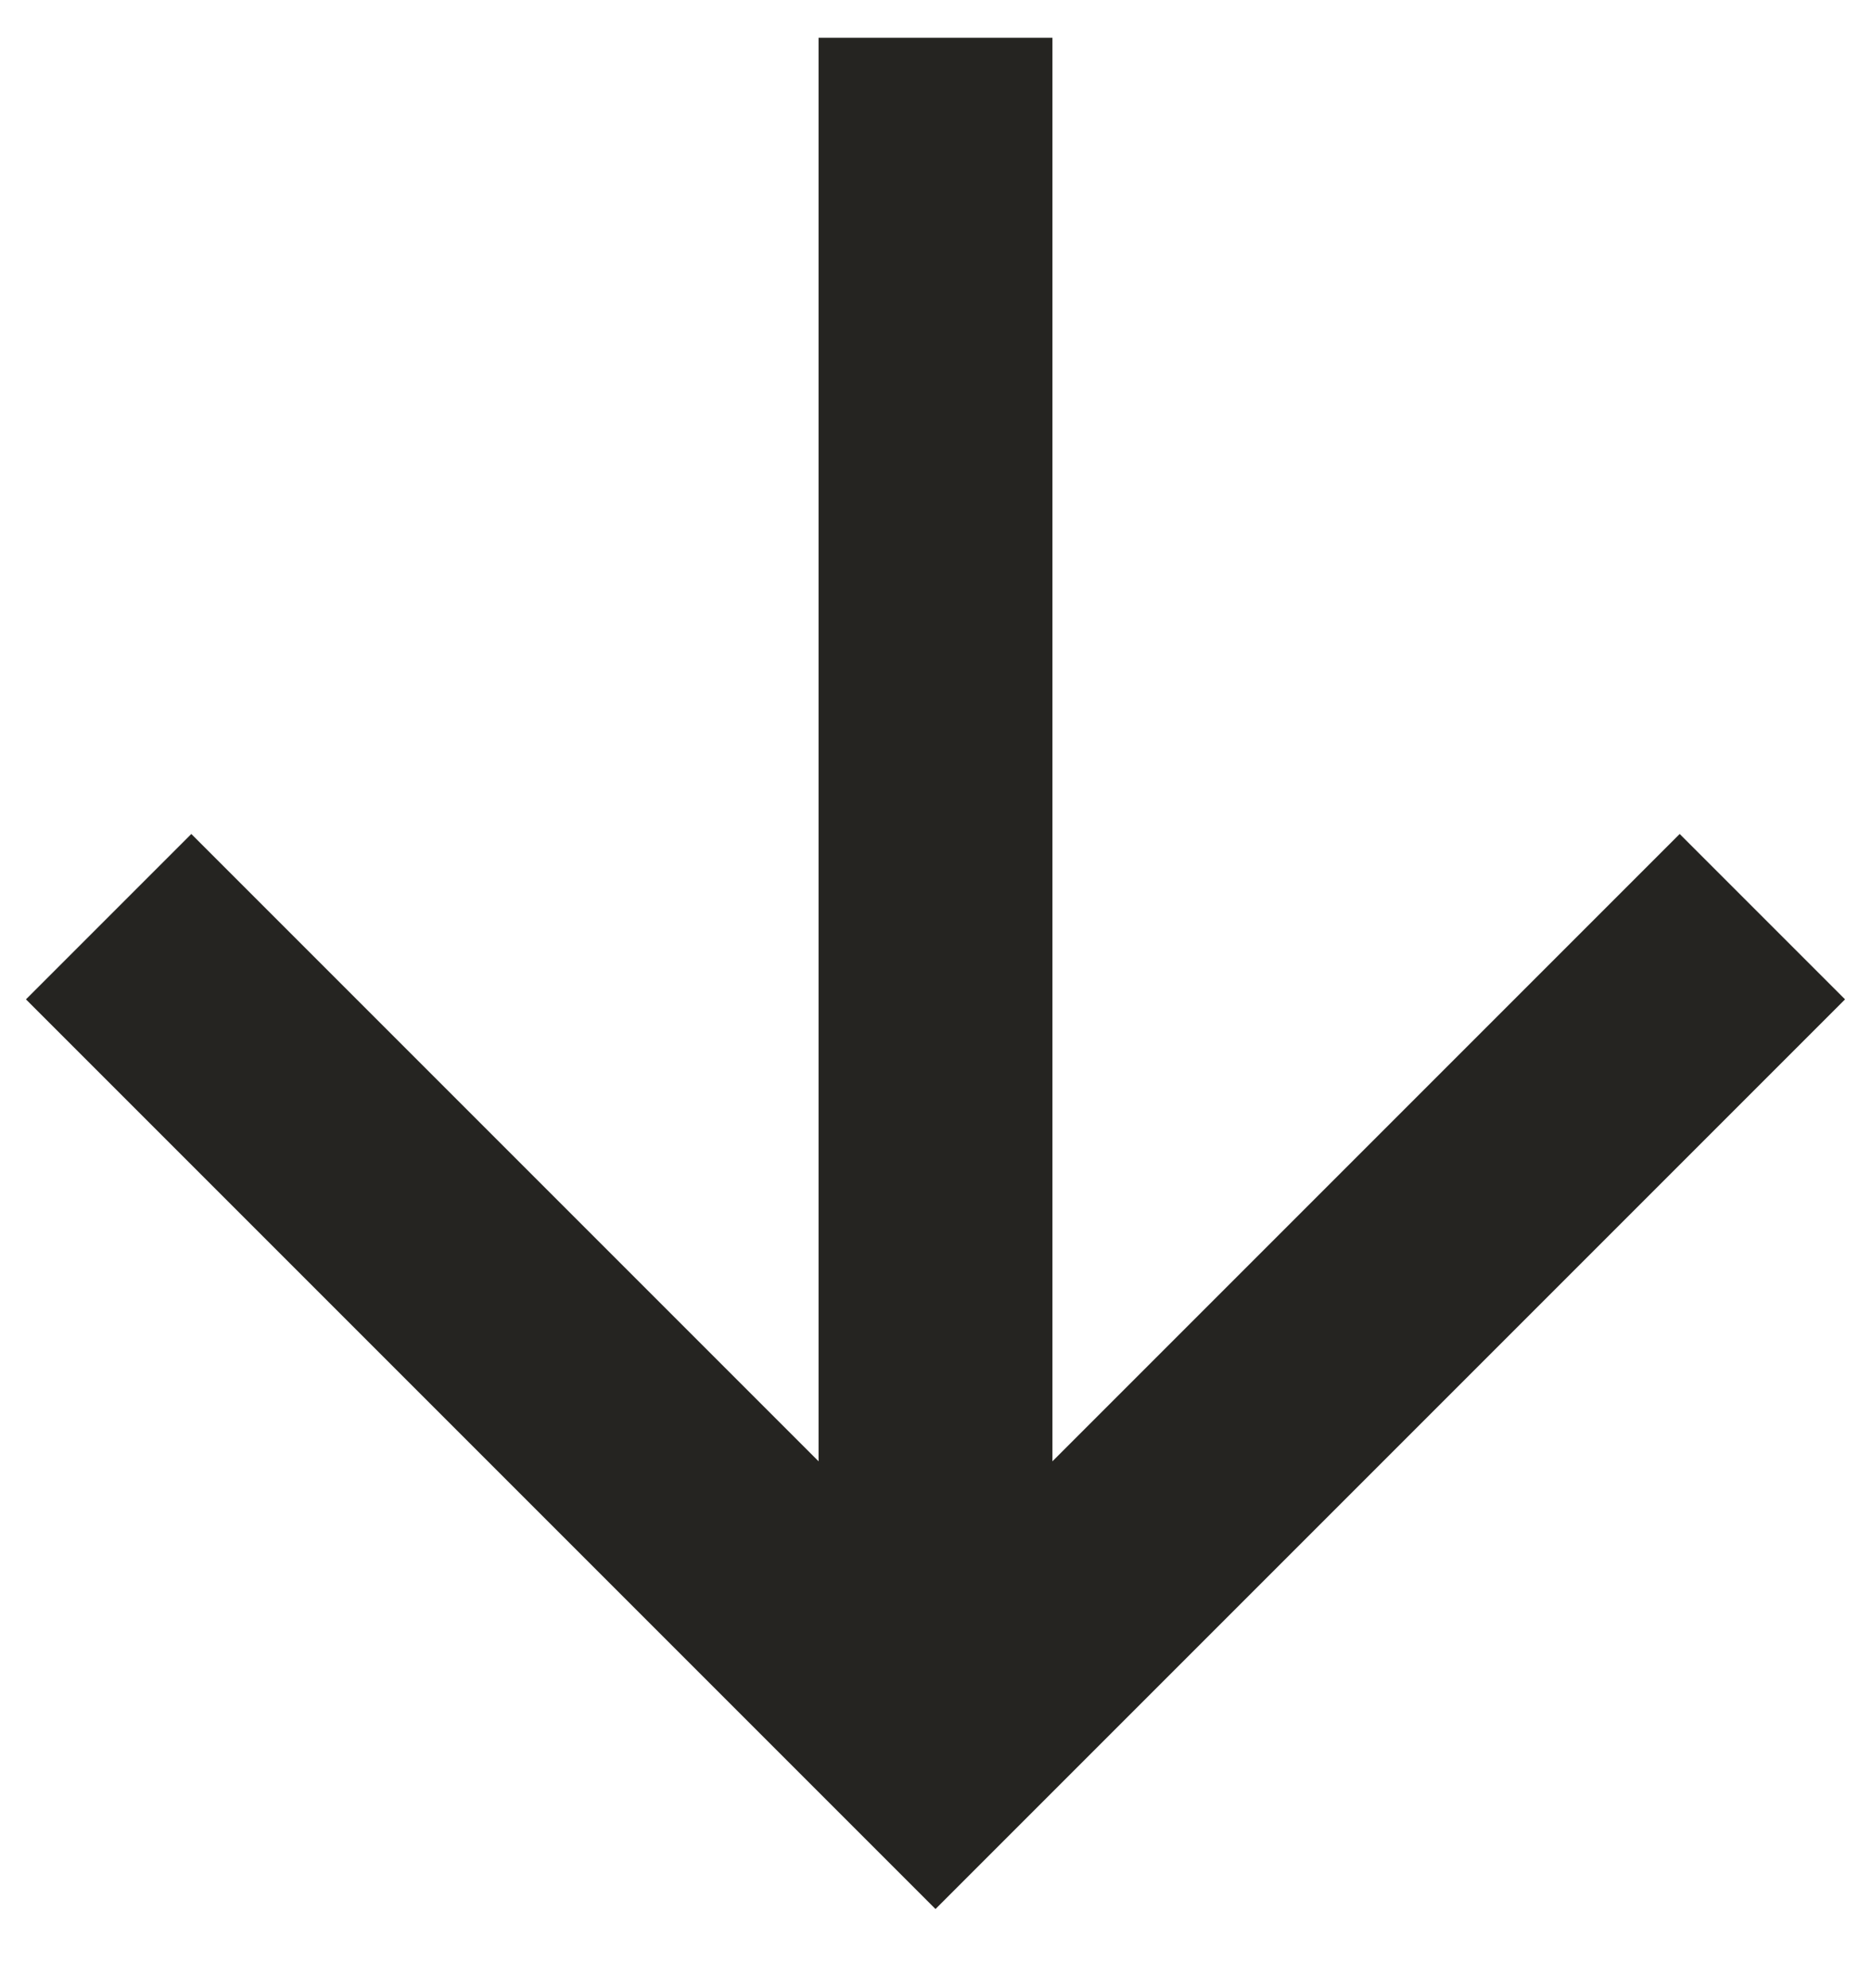 <svg width="16" height="17" viewBox="0 0 16 17" fill="none" xmlns="http://www.w3.org/2000/svg">
<path fill-rule="evenodd" clip-rule="evenodd" d="M9 12.495L14.364 7.131L15.778 8.545L8 16.323L0.222 8.545L1.636 7.131L7 12.495L7 0.323L9 0.323L9 12.495Z" fill="#252421"/>
</svg>
